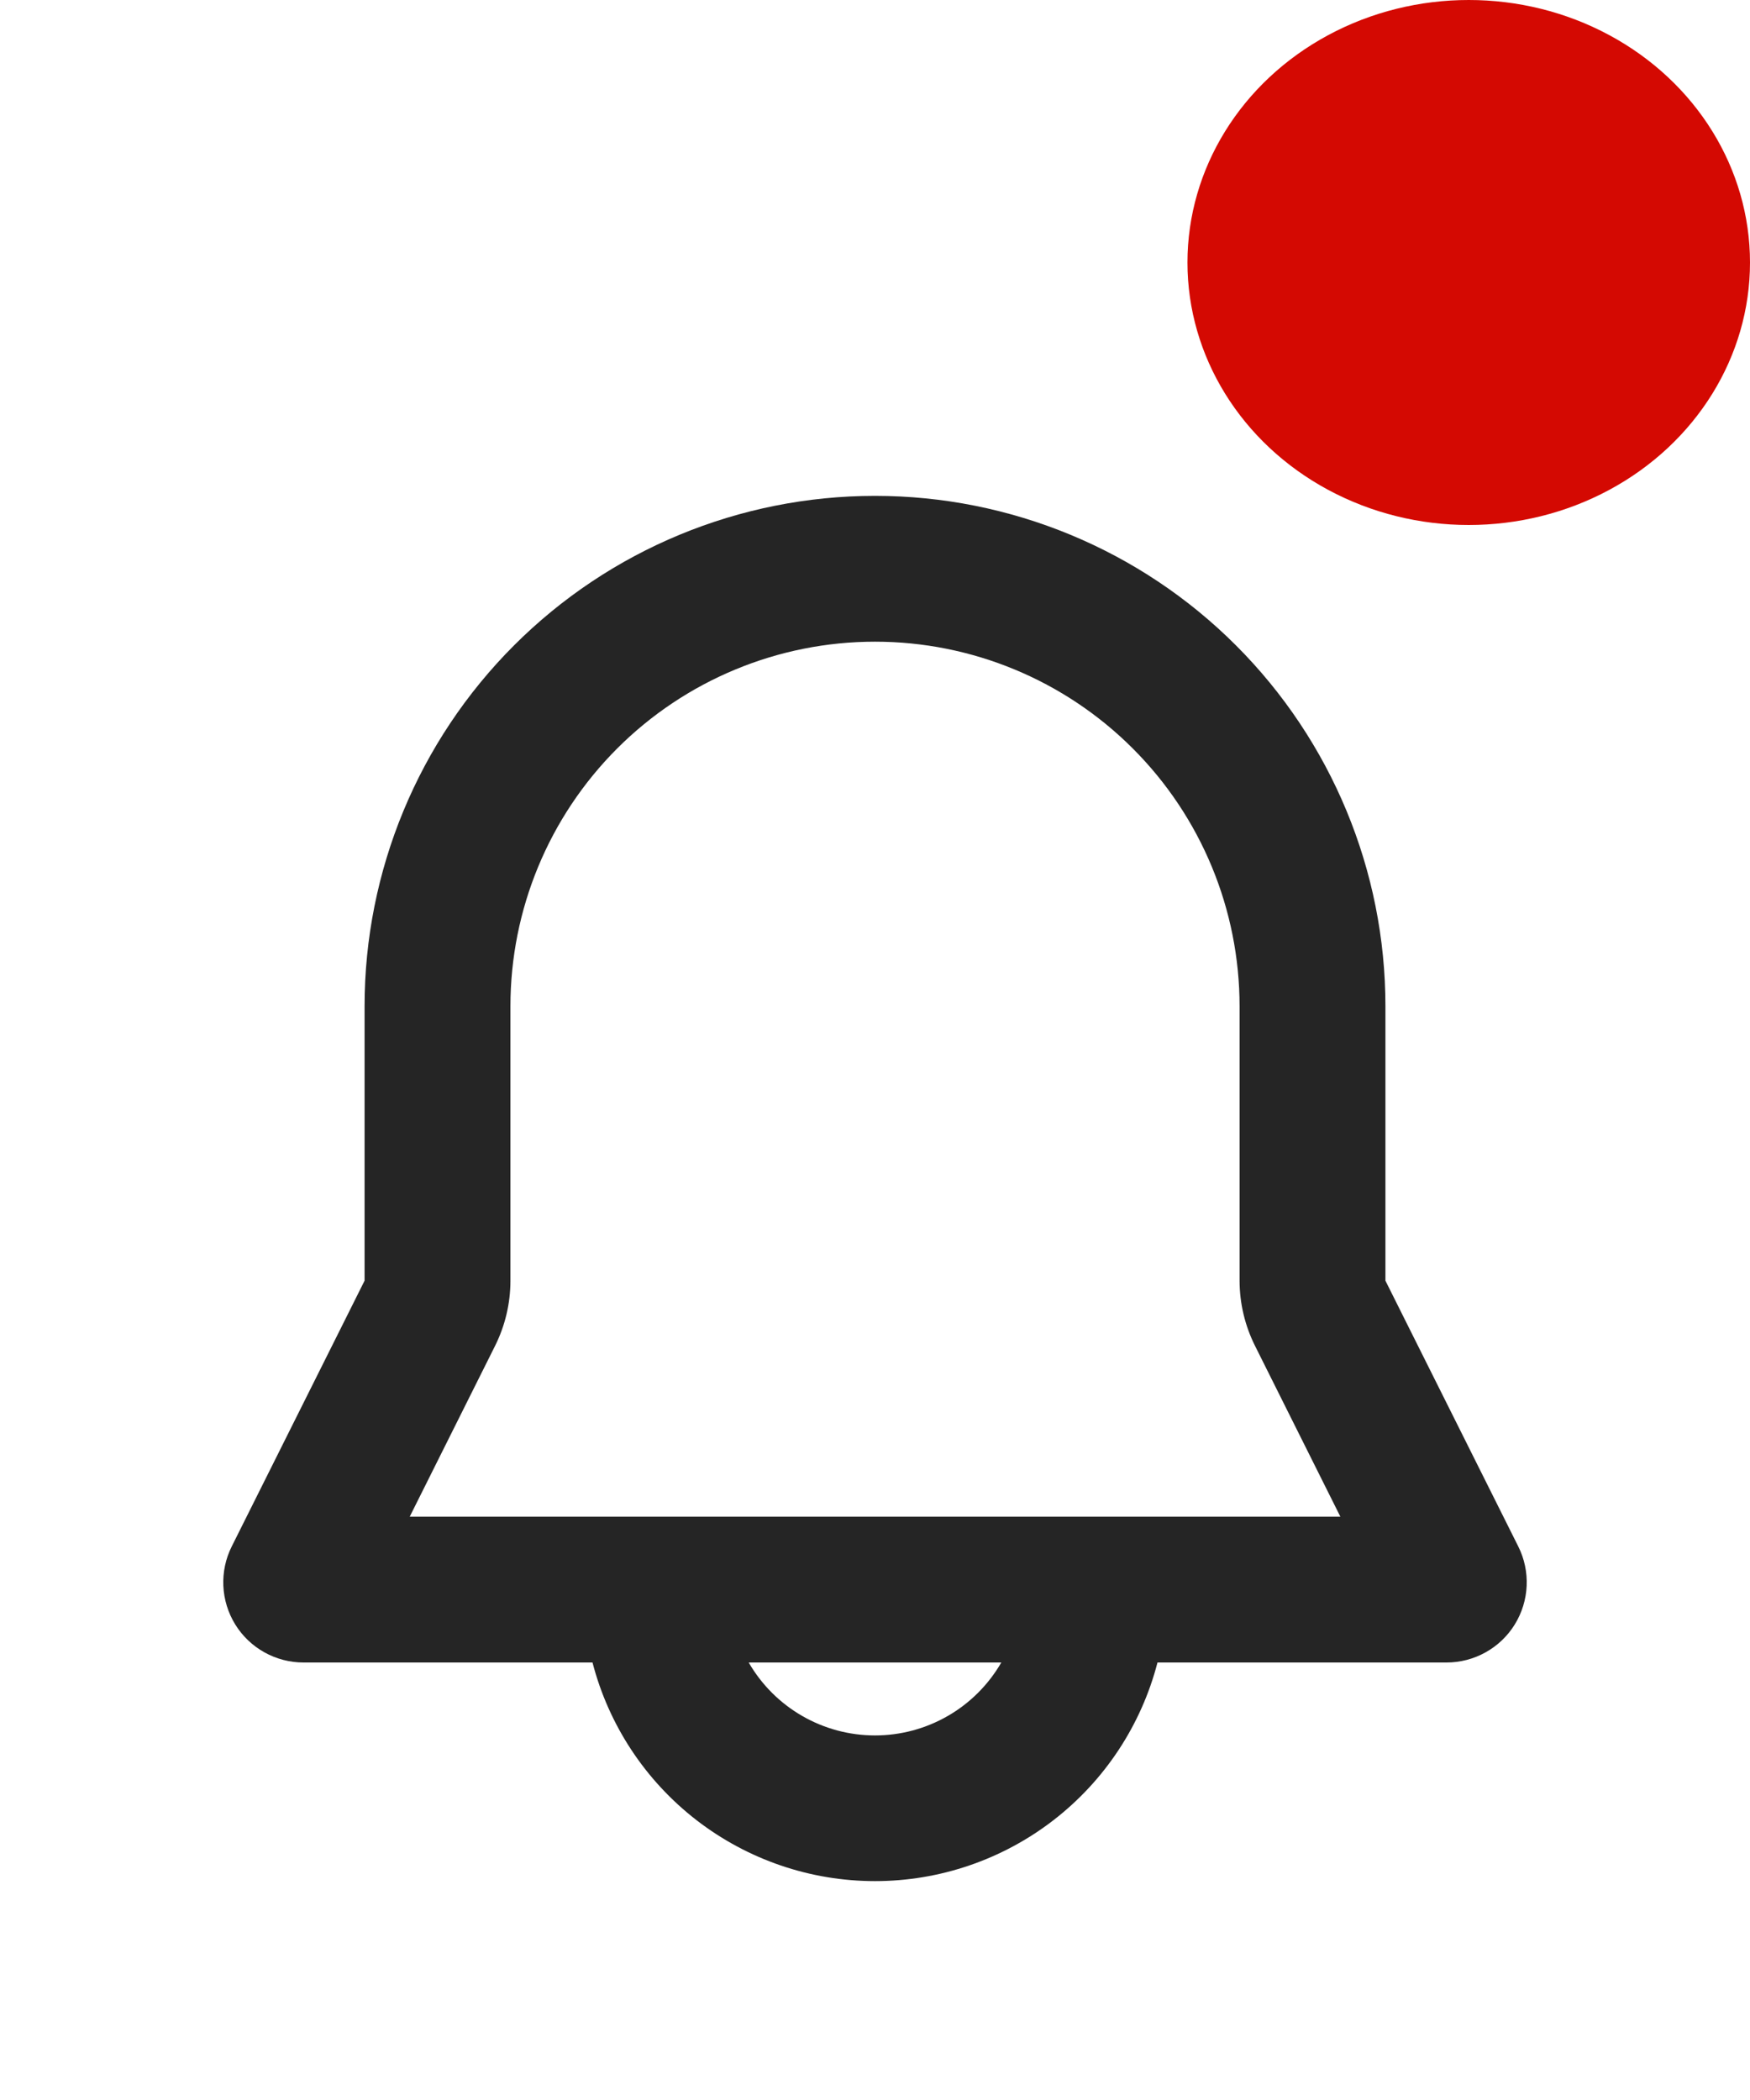 <svg width="40" height="48" viewBox="0 0 40 48" fill="none" xmlns="http://www.w3.org/2000/svg">
<path fill-rule="evenodd" clip-rule="evenodd" d="M8.333 23C8.333 19.906 9.562 16.939 11.75 14.751C13.938 12.563 16.906 11.334 20 11.334C23.094 11.334 26.062 12.563 28.25 14.751C30.438 16.939 31.667 19.906 31.667 23V29.273L34.703 35.347C34.843 35.626 34.909 35.937 34.895 36.249C34.881 36.561 34.787 36.865 34.623 37.131C34.459 37.397 34.229 37.616 33.956 37.768C33.683 37.92 33.376 38 33.063 38H26.457C26.086 39.431 25.251 40.697 24.082 41.602C22.913 42.506 21.478 42.997 20 42.997C18.522 42.997 17.087 42.506 15.918 41.602C14.749 40.697 13.914 39.431 13.543 38H6.937C6.624 38 6.317 37.92 6.044 37.768C5.771 37.616 5.541 37.397 5.377 37.131C5.213 36.865 5.119 36.561 5.105 36.249C5.091 35.937 5.157 35.626 5.297 35.347L8.333 29.273V23ZM17.113 38C17.406 38.507 17.827 38.928 18.333 39.22C18.84 39.513 19.415 39.667 20 39.667C20.585 39.667 21.16 39.513 21.667 39.22C22.173 38.928 22.594 38.507 22.887 38H17.113ZM20 14.667C17.79 14.667 15.67 15.545 14.107 17.108C12.545 18.67 11.667 20.79 11.667 23V29.273C11.667 29.791 11.546 30.301 11.315 30.764L9.365 34.667H30.637L28.687 30.764C28.455 30.301 28.334 29.791 28.333 29.273V23C28.333 20.79 27.455 18.67 25.892 17.108C24.33 15.545 22.21 14.667 20 14.667Z" fill="#252525"/>
<ellipse cx="33.571" cy="6" rx="6.429" ry="6" fill="#D40902"/>
</svg>
